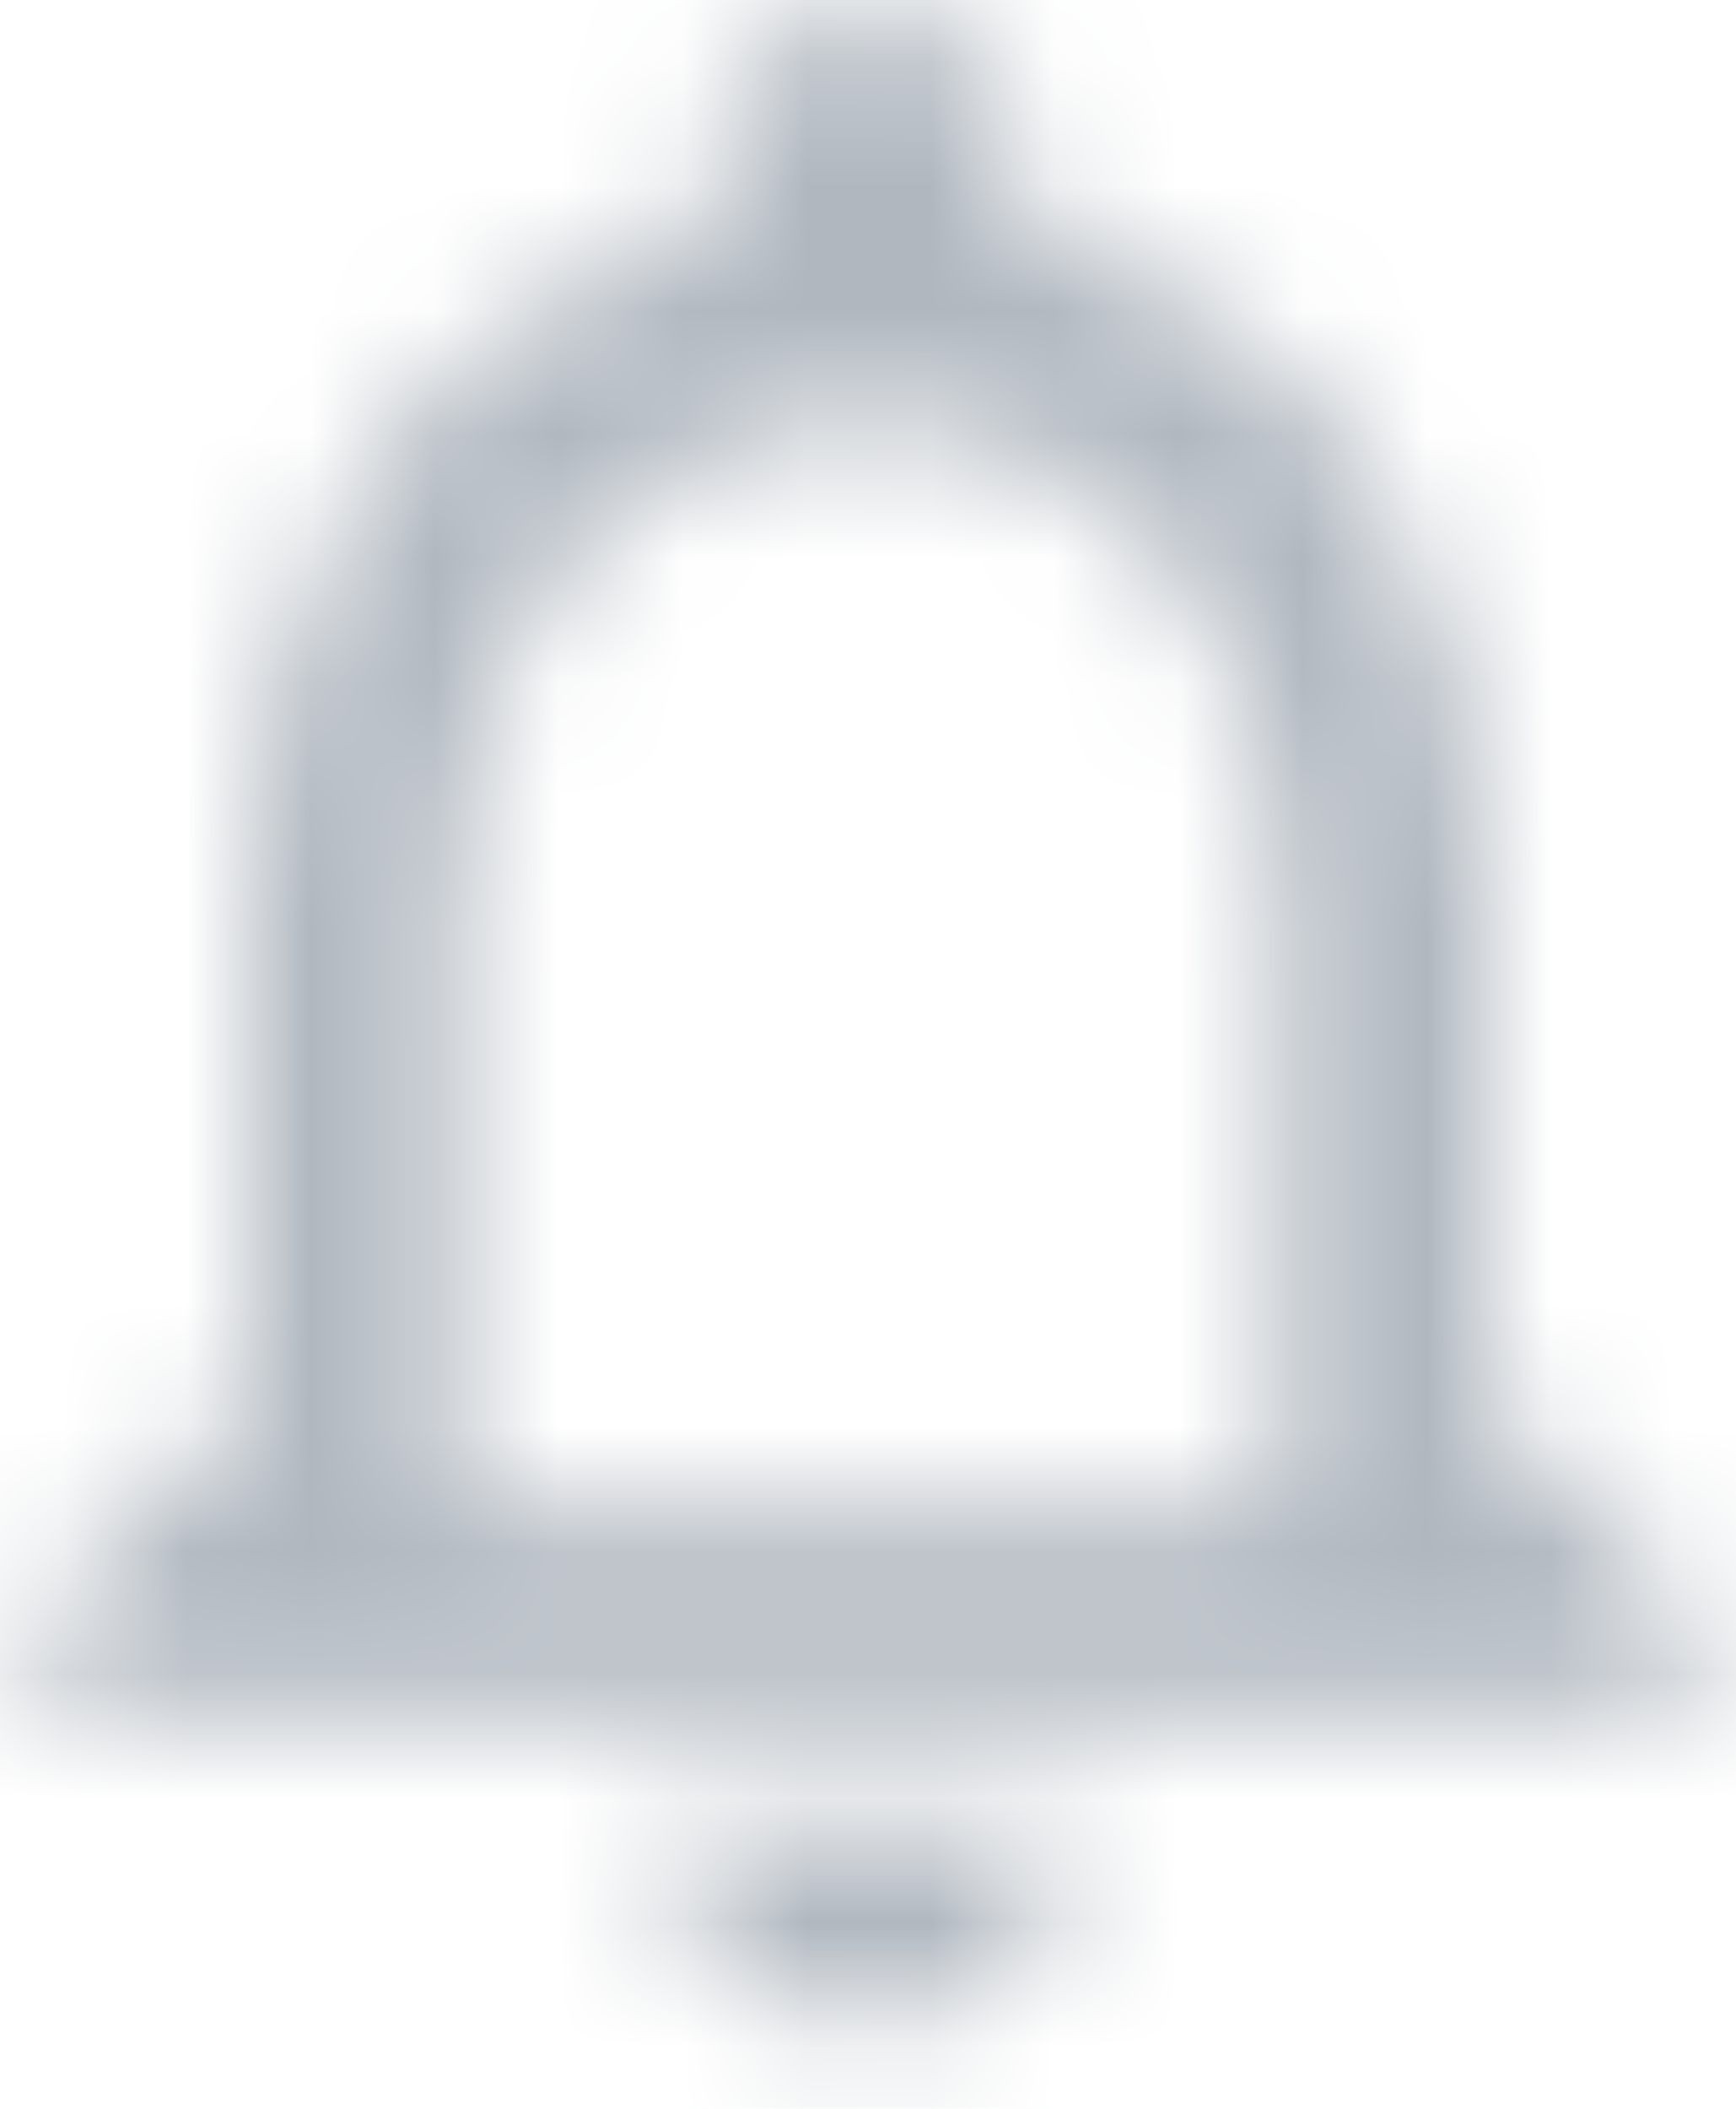 <svg xmlns="http://www.w3.org/2000/svg" xmlns:xlink="http://www.w3.org/1999/xlink" width="14" height="17" viewBox="0 0 14 17">
    <defs>
        <path id="a" d="M7 16.333c.917 0 1.667-.75 1.667-1.666H5.333c0 .916.75 1.666 1.667 1.666zm5-5V7.167c0-2.559-1.358-4.7-3.75-5.267v-.567C8.25.642 7.692.083 7 .083s-1.25.559-1.25 1.25V1.9C3.367 2.467 2 4.6 2 7.167v4.166L.333 13v.833h13.334V13L12 11.333zm-1.667.834H3.667v-5c0-2.067 1.258-3.75 3.333-3.75s3.333 1.683 3.333 3.75v5z"/>
    </defs>
    <g fill="none" fill-rule="evenodd">
        <path d="M-2-2h18v21H-2z"/>
        <g>
            <mask id="b" fill="#fff">
                <use xlink:href="#a"/>
            </mask>
            <g mask="url(#b)">
                <path fill="#B0B7BF" d="M-3-2h20v20H-3z"/>
            </g>
        </g>
    </g>
</svg>

